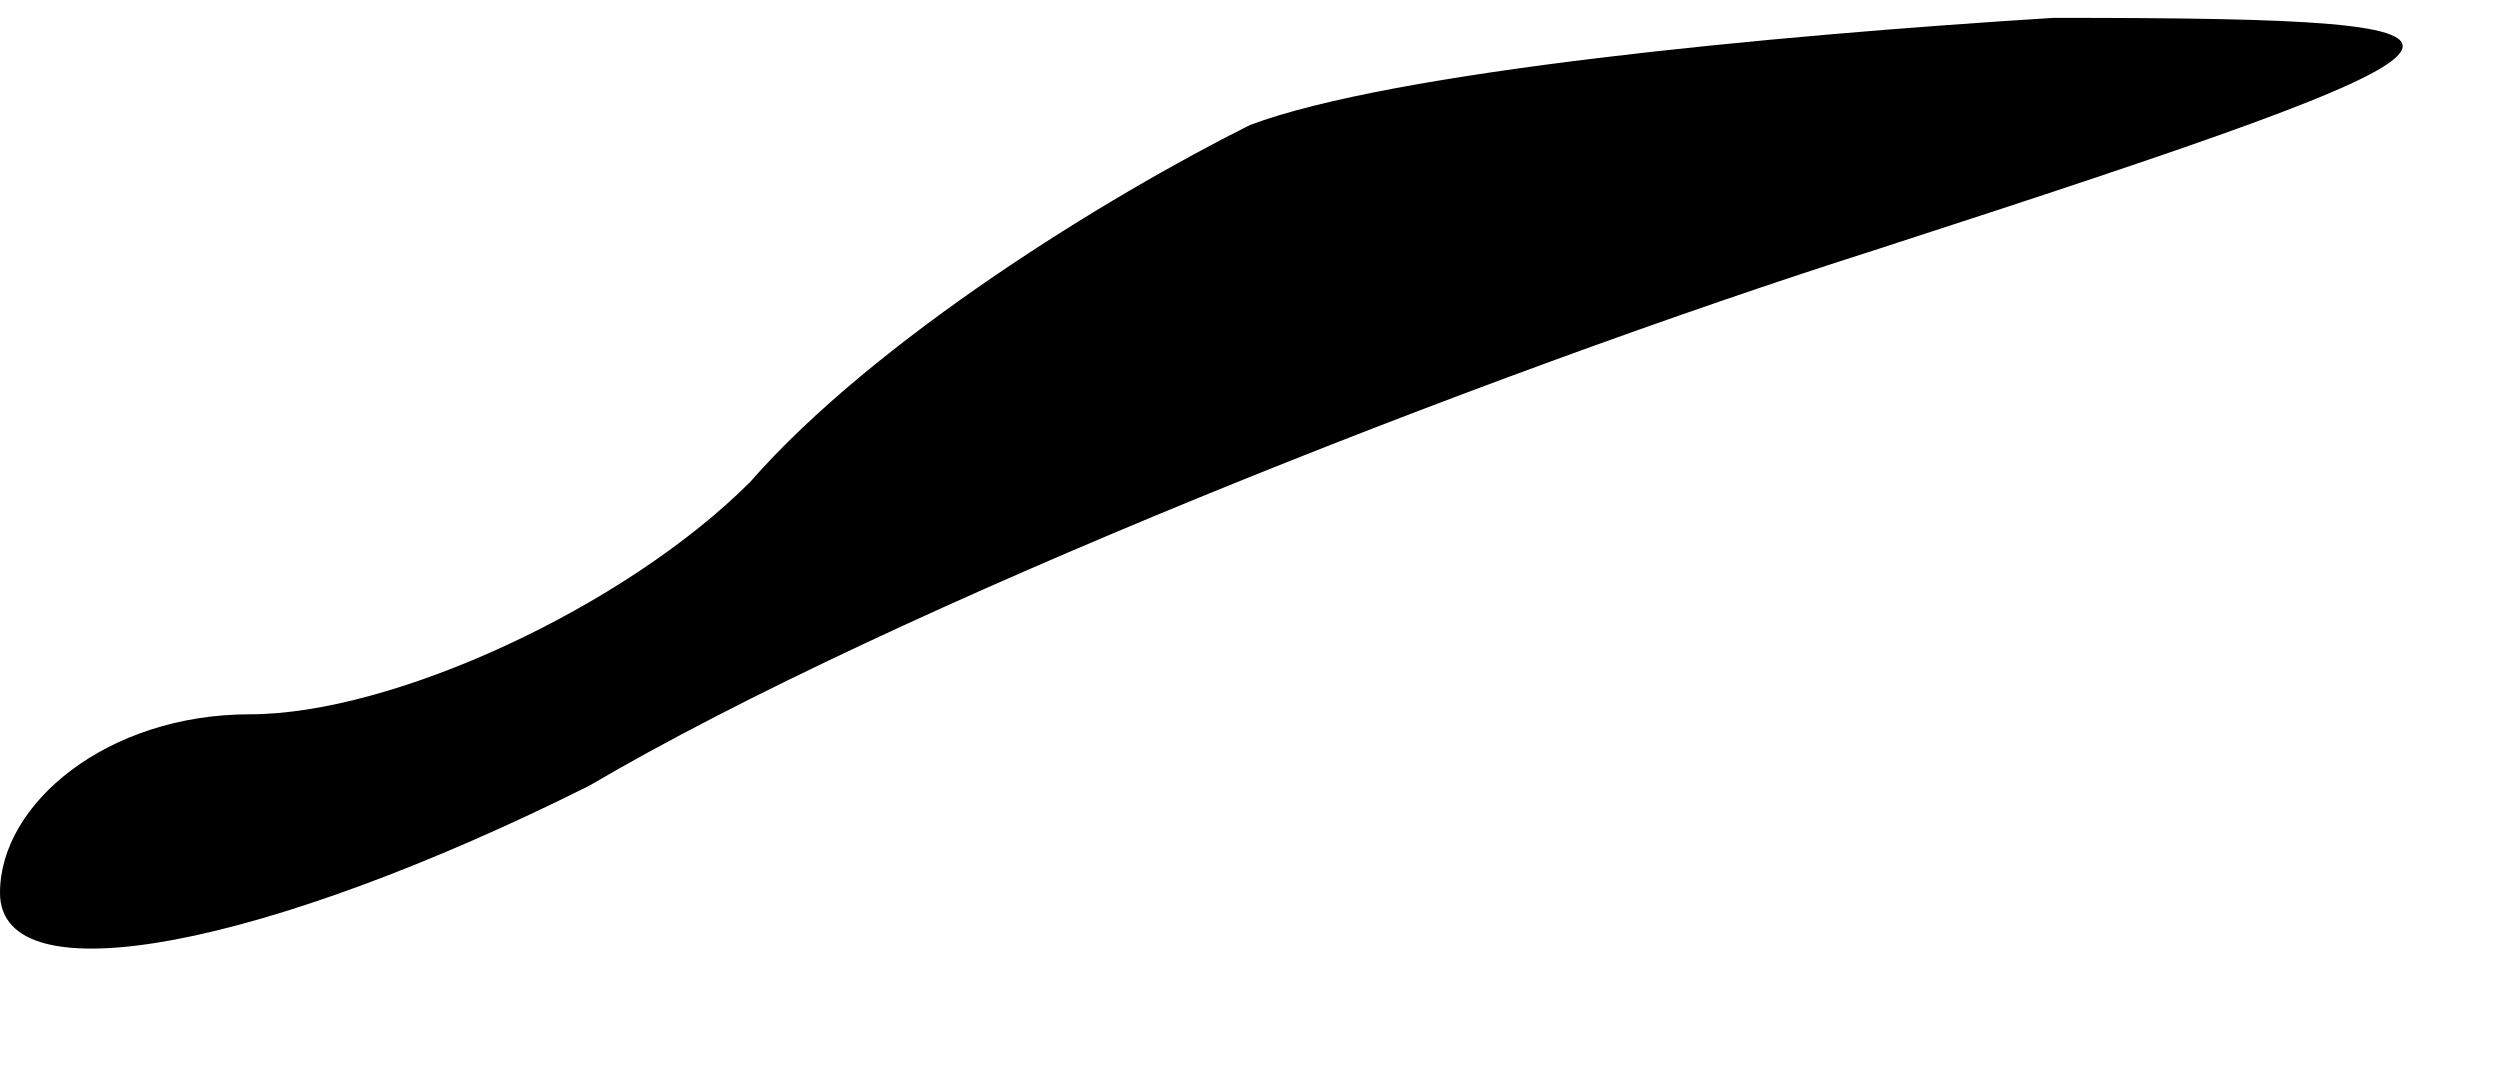 <?xml version="1.0" standalone="no"?>
<!DOCTYPE svg PUBLIC "-//W3C//DTD SVG 20010904//EN"
 "http://www.w3.org/TR/2001/REC-SVG-20010904/DTD/svg10.dtd">
<svg version="1.0" xmlns="http://www.w3.org/2000/svg"
 width="14pt" height="6pt" viewBox="0 0 14 6"
 preserveAspectRatio="xMidYMid meet">
<g transform="translate(0,6) scale(0.1,-0.1)"
fill="#000000" stroke="none">
<path fill="#000000" stroke="none" d="M70 53 c-8 -4 -21 -12 -28 -20 -7 -7
-20 -13 -28 -13 -8 0 -14 -5 -14 -10 0 -6 15 -3 33 6 17 10 50 23 72 30 37 12
38 13 10 13 -16 -1 -37 -3 -45 -6z"/>
</g>
</svg>
